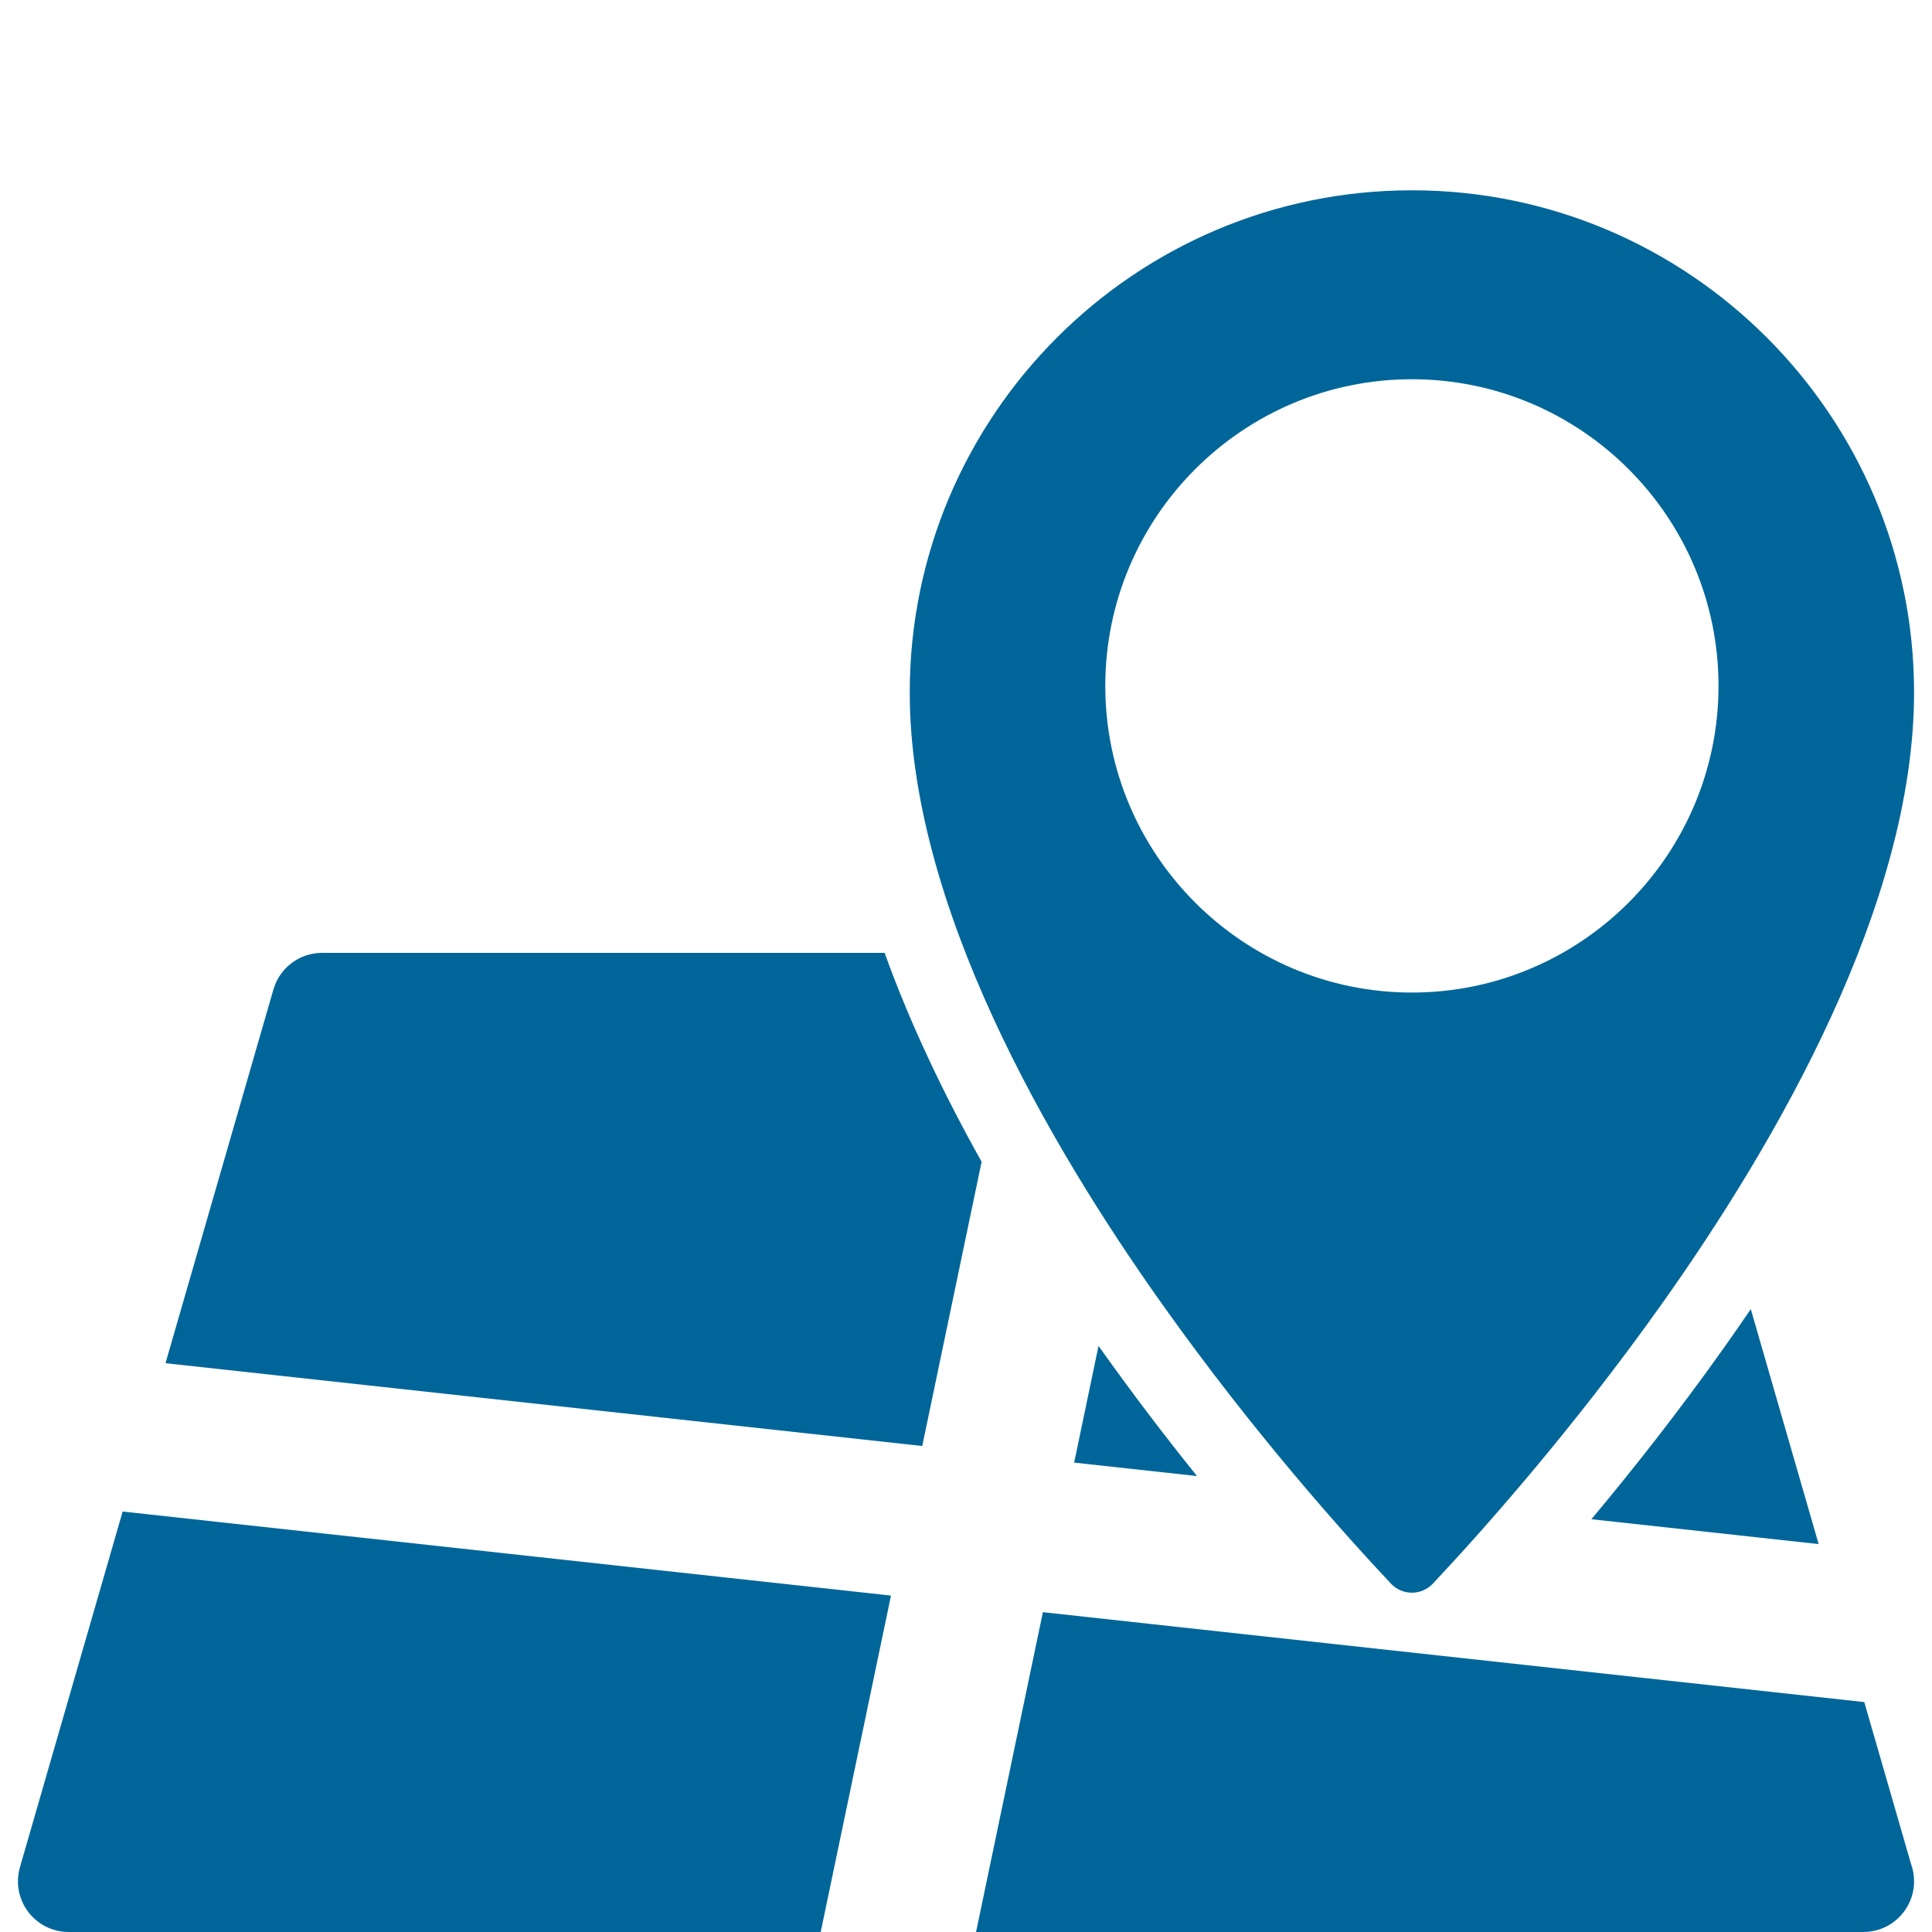 <?xml version="1.0" encoding="utf-8"?>
<!-- Generator: Adobe Illustrator 16.0.0, SVG Export Plug-In . SVG Version: 6.00 Build 0)  -->
<!DOCTYPE svg PUBLIC "-//W3C//DTD SVG 1.1//EN" "http://www.w3.org/Graphics/SVG/1.1/DTD/svg11.dtd">
<svg version="1.1" id="Capa_1" xmlns="http://www.w3.org/2000/svg" xmlns:xlink="http://www.w3.org/1999/xlink" x="0px" y="0px"
	 width="200px" height="200px" viewBox="156 156 200 200" enable-background="new 156 156 200 200" xml:space="preserve">
<g>
	<g>
		<g>
			<path fill="#006699" d="M247.573,254.639h-58.227c-2.337,0-4.394,1.545-5.042,3.791l-11.173,38.688l78.338,8.571l6.147-29.422
				C253.791,269.437,250.271,262.122,247.573,254.639z"/>
			<path fill="#006699" d="M320.739,313.269l23.526,2.574l-7.024-24.324c-0.944,1.388-1.883,2.741-2.808,4.042
				C329.681,302.253,324.932,308.26,320.739,313.269z"/>
			<path fill="#006699" d="M269.72,295.325l-2.525,12.085l12.717,1.39c-3.193-3.969-6.592-8.404-9.996-13.197
				C269.851,295.512,269.785,295.417,269.72,295.325z"/>
			<path fill="#006699" d="M158.063,349.296c-0.458,1.585-0.144,3.291,0.848,4.61c0.991,1.318,2.545,2.094,4.194,2.094h77.853
				l7.276-34.825l-79.537-8.702L158.063,349.296z"/>
			<path fill="#006699" d="M348.989,332.198l-85.029-9.305l-6.918,33.105h91.843c0.004,0,0.008,0,0.011,0
				c2.898,0,5.248-2.351,5.248-5.248c0-0.629-0.11-1.231-0.313-1.788L348.989,332.198z"/>
			<path fill="#006699" d="M299.994,319.939c0.558,0.598,1.344,0.937,2.165,0.937s1.604-0.339,2.169-0.937
				c4.781-5.087,14.225-15.614,23.688-28.937c11.921-16.783,26.127-41.391,26.127-63.321c0-28.665-23.319-51.982-51.984-51.982
				c-28.662,0-51.982,23.318-51.982,51.982c0,21.945,14.225,46.569,26.158,63.363C285.795,304.367,295.217,314.863,299.994,319.939z
				 M302.159,195.259c17.503,0,31.741,14.242,31.741,31.745c0,17.496-14.239,31.744-31.741,31.744
				c-17.5,0-31.74-14.249-31.74-31.744C270.42,209.501,284.659,195.259,302.159,195.259z"/>
		</g>
	</g>
</g>
</svg>
